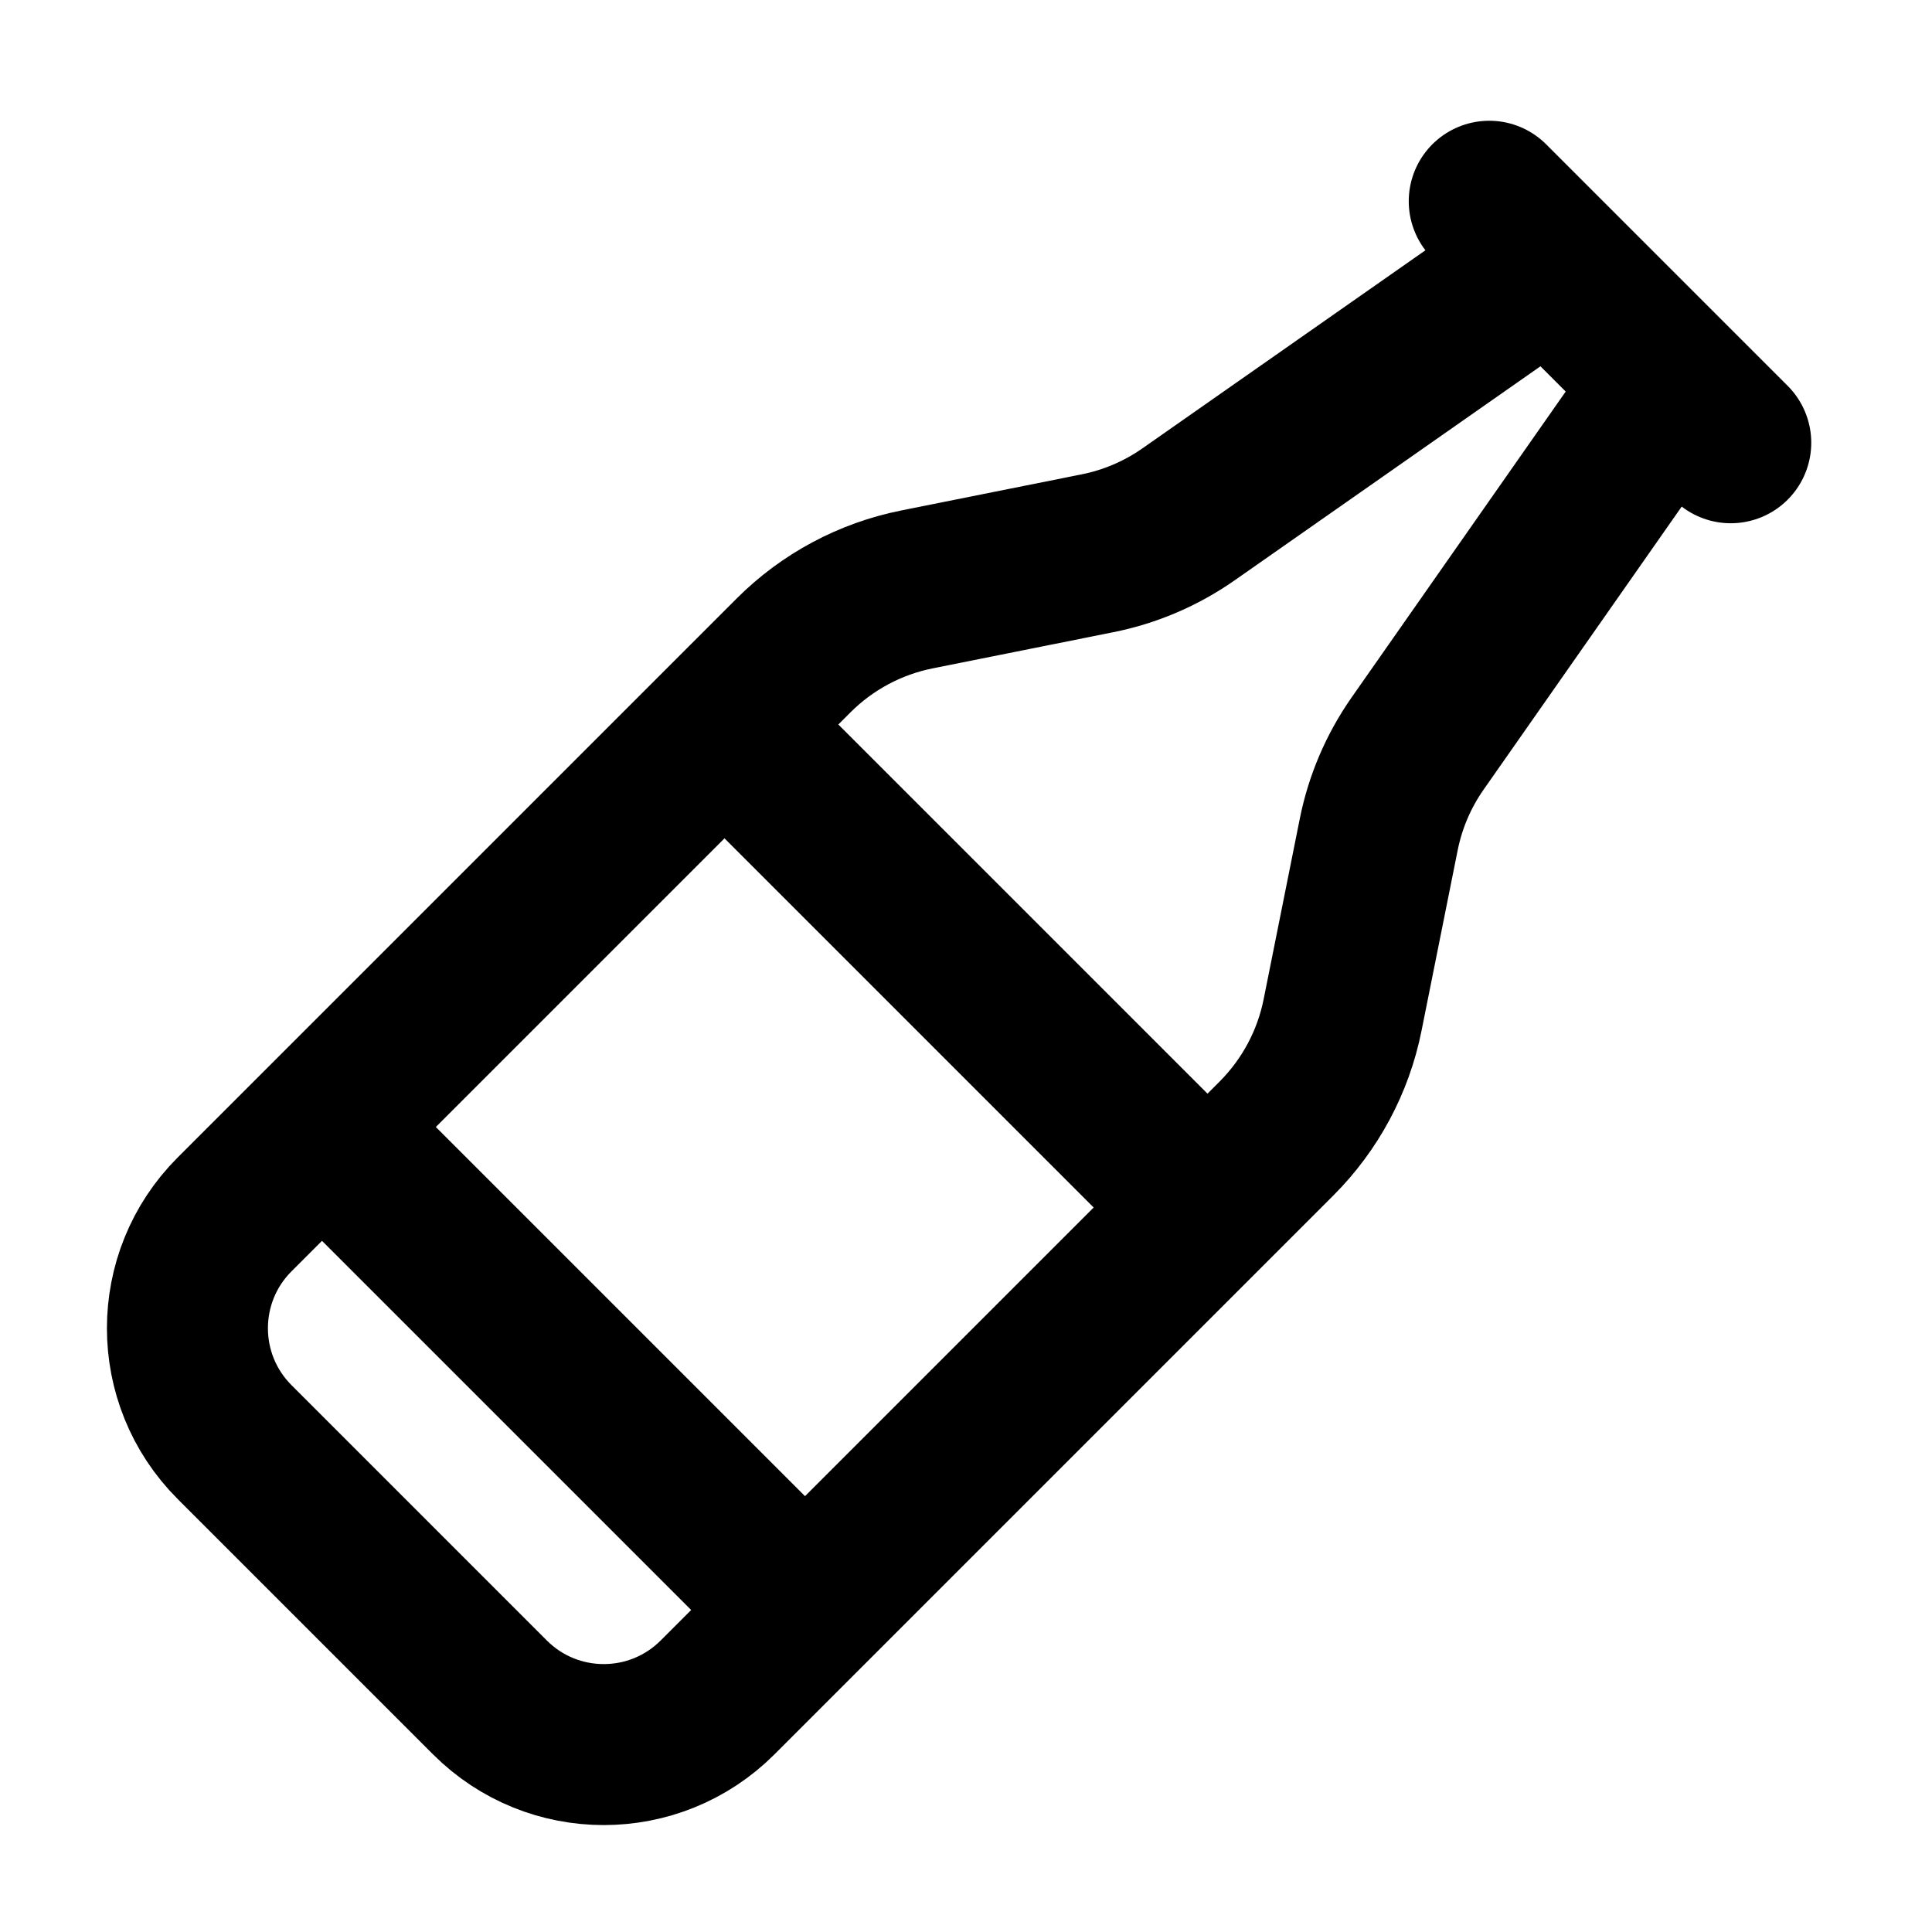 <svg width="24" height="24" viewBox="0 0 24 24" fill="none" xmlns="http://www.w3.org/2000/svg">
<path d="M19.25 3.25L14.765 6.389C14.425 6.627 14.04 6.792 13.633 6.873L11.391 7.322C10.81 7.438 10.277 7.723 9.858 8.142L9 9M19.25 3.25L20.75 4.75M19.25 3.25L18.5 2.5M20.75 4.75L17.611 9.235C17.373 9.575 17.208 9.96 17.127 10.367L16.678 12.609C16.562 13.19 16.276 13.723 15.858 14.142L15 15M20.75 4.75L21.5 5.5M10 20L8.914 21.086C8.133 21.867 6.867 21.867 6.086 21.086L2.914 17.914C2.133 17.133 2.133 15.867 2.914 15.086L4 14M10 20L4 14M10 20L15 15M4 14L9 9M15 15L9 9" stroke="black" stroke-width="2" stroke-linecap="round" stroke-linejoin="round"/>
</svg>

